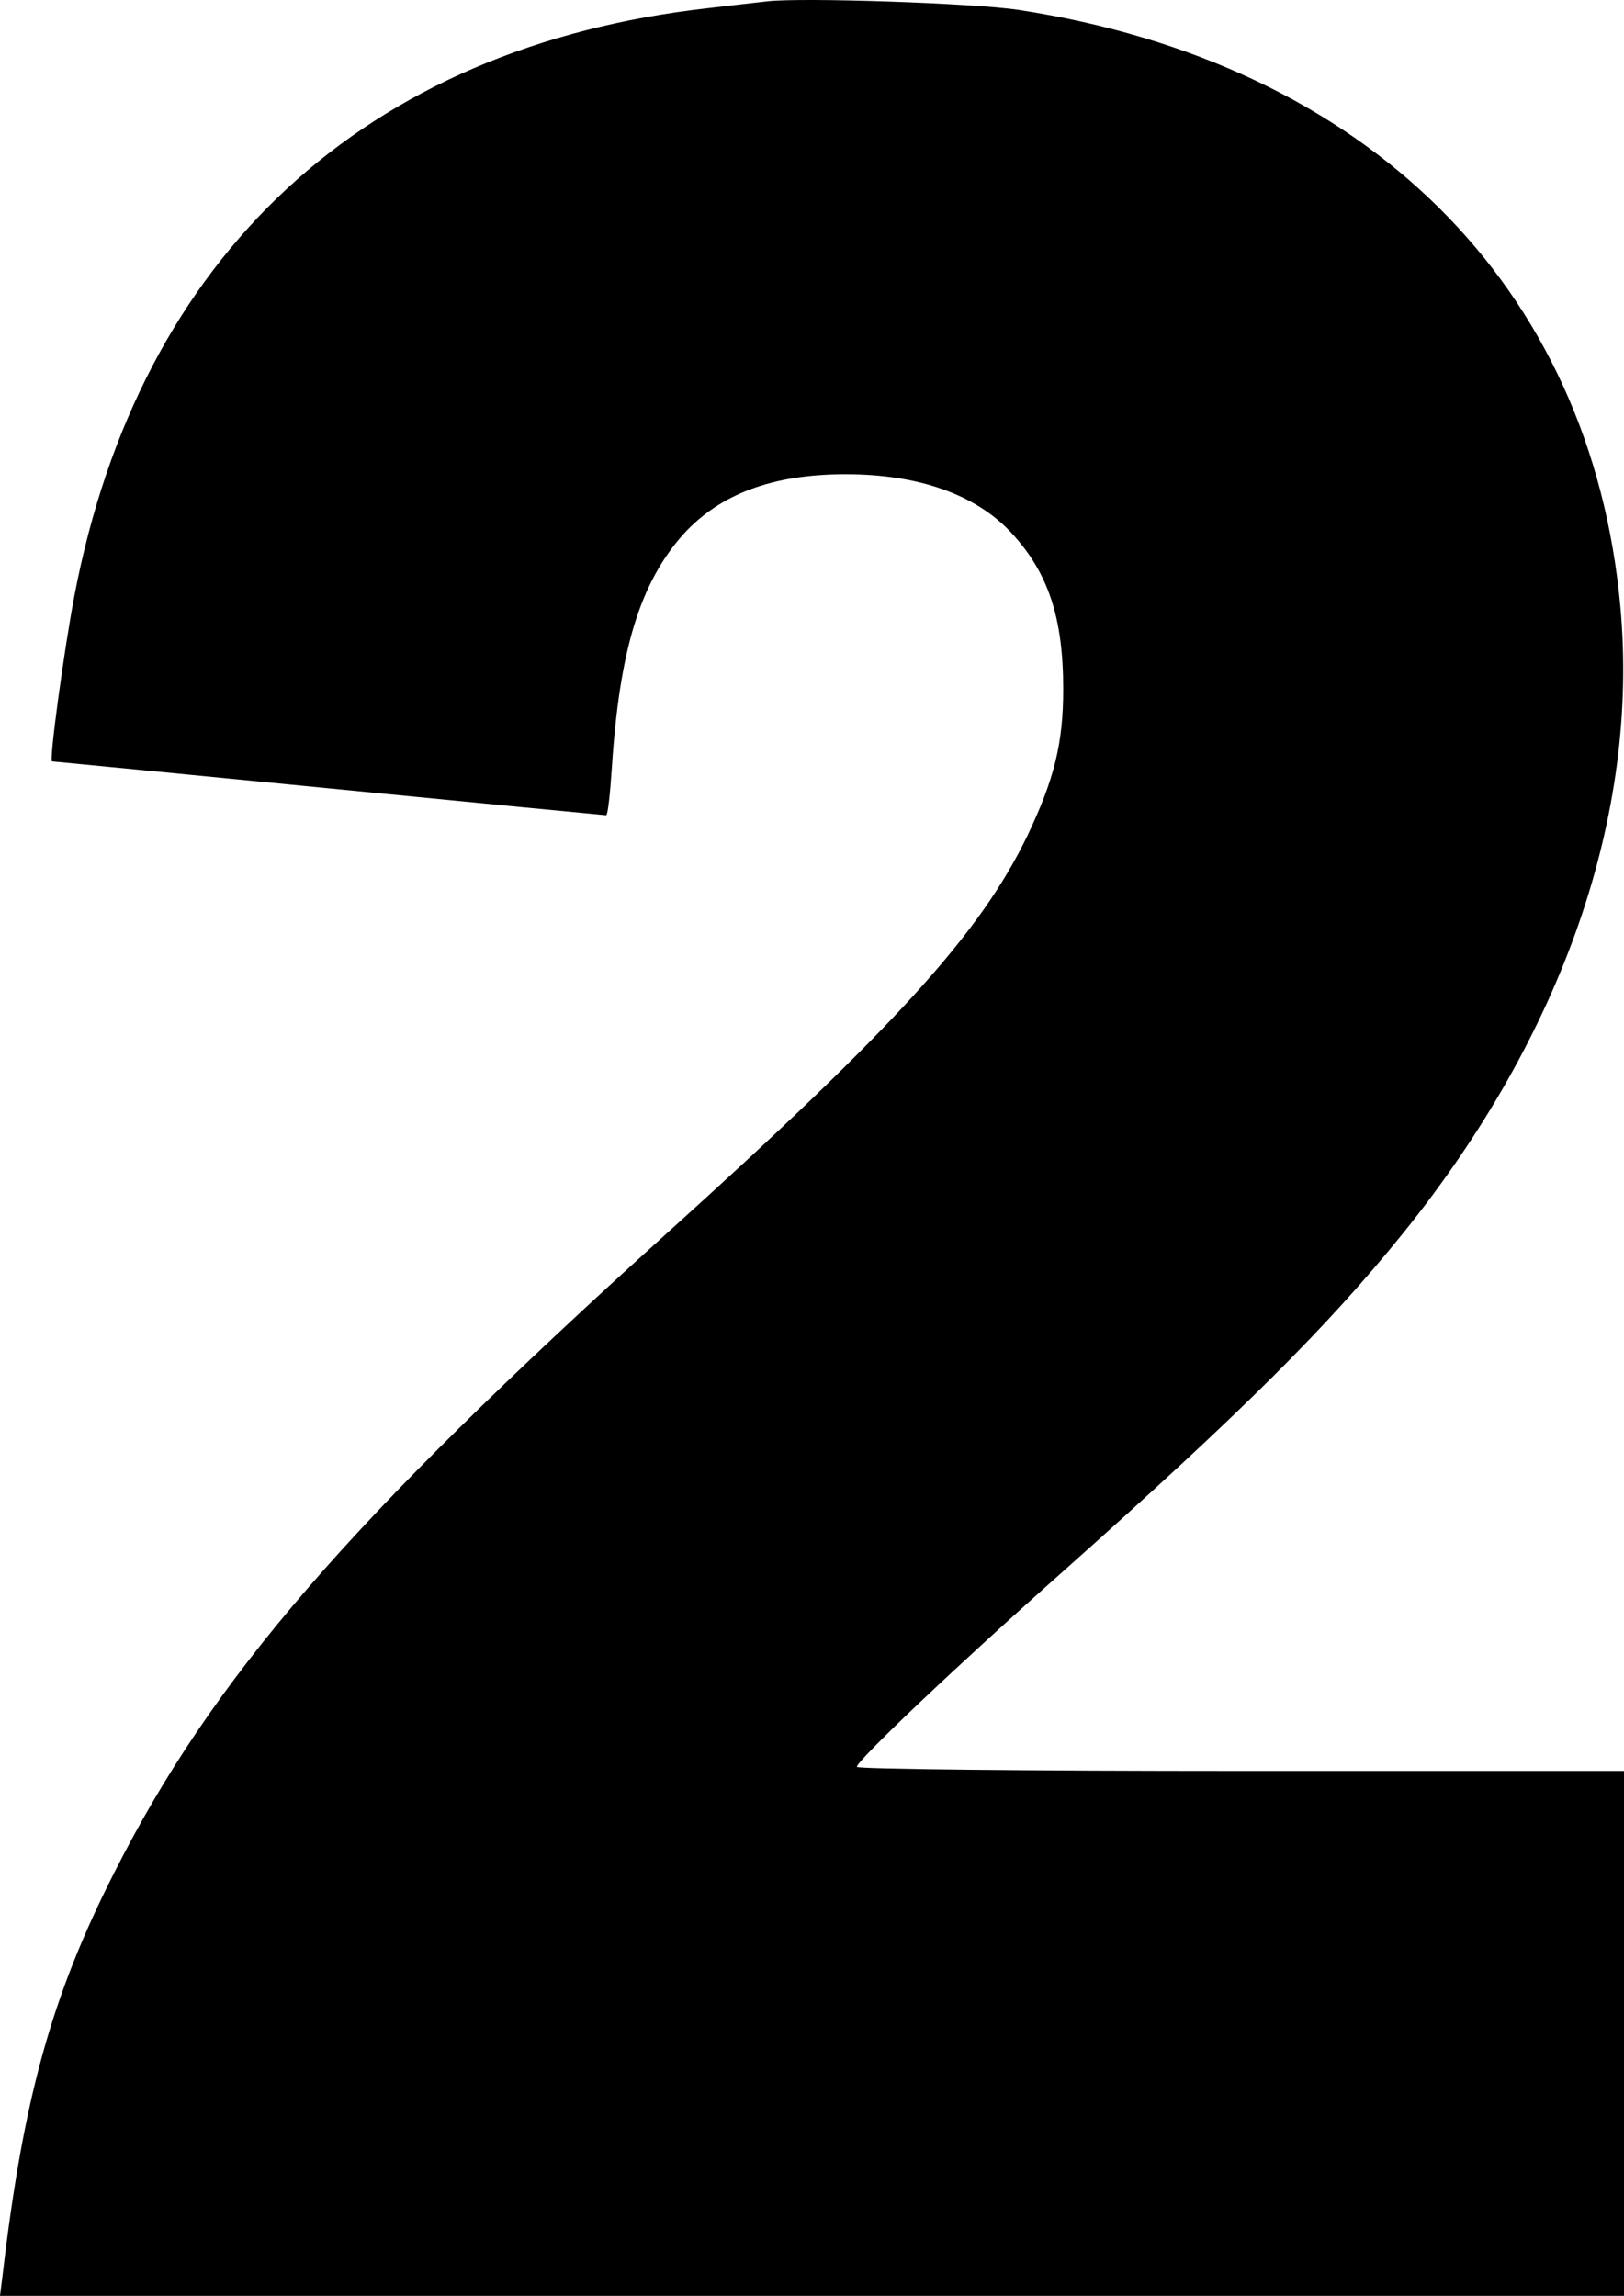 <?xml version="1.0" encoding="UTF-8" standalone="no"?>
<svg
   version="1.0"
   width="362pt"
   height="511.696pt"
   viewBox="0 0 362 511.696"
   preserveAspectRatio="xMidYMid meet"
   id="svg298"
   sodipodi:docname="2.svg"
   inkscape:version="1.1 (c68e22c387, 2021-05-23)"
   xmlns:inkscape="http://www.inkscape.org/namespaces/inkscape"
   xmlns:sodipodi="http://sodipodi.sourceforge.net/DTD/sodipodi-0.dtd"
   xmlns="http://www.w3.org/2000/svg"
   xmlns:svg="http://www.w3.org/2000/svg">
  <defs
     id="defs302" />
  <sodipodi:namedview
     id="namedview300"
     pagecolor="#ffffff"
     bordercolor="#666666"
     borderopacity="1.0"
     inkscape:pageshadow="2"
     inkscape:pageopacity="0.04313725"
     inkscape:pagecheckerboard="true"
     inkscape:document-units="pt"
     showgrid="false"
     fit-margin-top="0"
     fit-margin-left="5.8286709e-16"
     fit-margin-right="0"
     fit-margin-bottom="0"
     inkscape:zoom="0.76171875"
     inkscape:cx="226.46154"
     inkscape:cy="343.95897"
     inkscape:window-width="1344"
     inkscape:window-height="728"
     inkscape:window-x="182"
     inkscape:window-y="17"
     inkscape:window-maximized="0"
     inkscape:current-layer="svg298"
     lock-margins="false"
     showborder="true" />
  <rect
     style="fill:none;stroke-width:0.75"
     id="rect899"
     width="280.615"
     height="385.969"
     x="112.077"
     y="61.879"
     ry="0" />
  <path
     d="m 171,0.296 c -1.9,0.2 -7.8,0.9 -13,1.5 C 81.3,10.396 31.1,56.896 16.6,132.696 c -2.3,12 -5.7,37 -5,37 0.2,0 27.9,2.7 61.6,6 33.7,3.3 61.6,6 61.9,6 0.4,0 0.9,-4.8 1.3,-10.8 1.7,-26.1 6.3,-41 15.9,-51.8 8.2,-9 19.9,-13.4 36.2,-13.4 16.2,0 28.9,4.5 36.8,12.9 8.3,8.9 11.7,18.9 11.7,35 0,12.1 -2,20.1 -8,32.7 -10.5,21.7 -29.2,42.4 -80.5,88.7 -71,64.2 -101.1,99 -123.1,142.5 -13.9,27.4 -20.2,50.2 -24.8,89.4 l -0.6,4.8 h 181 181 v -58.5 -58.5 h -85.5 c -47.2,0 -85.5,-0.4 -85.5,-0.9 0,-1.4 21.9,-22.2 46,-43.6 40.2,-35.8 58.9,-54.5 75.8,-75.4 35.6,-44.2 52.6,-93.2 48.4,-139.5 C 354.7,63.696 304.7,14.096 227,2.196 217,0.696 178.9,-0.604 171,0.296 Z"
     id="path1996"
     style="fill:#000000;stroke:none;stroke-width:0.1" />
</svg>

